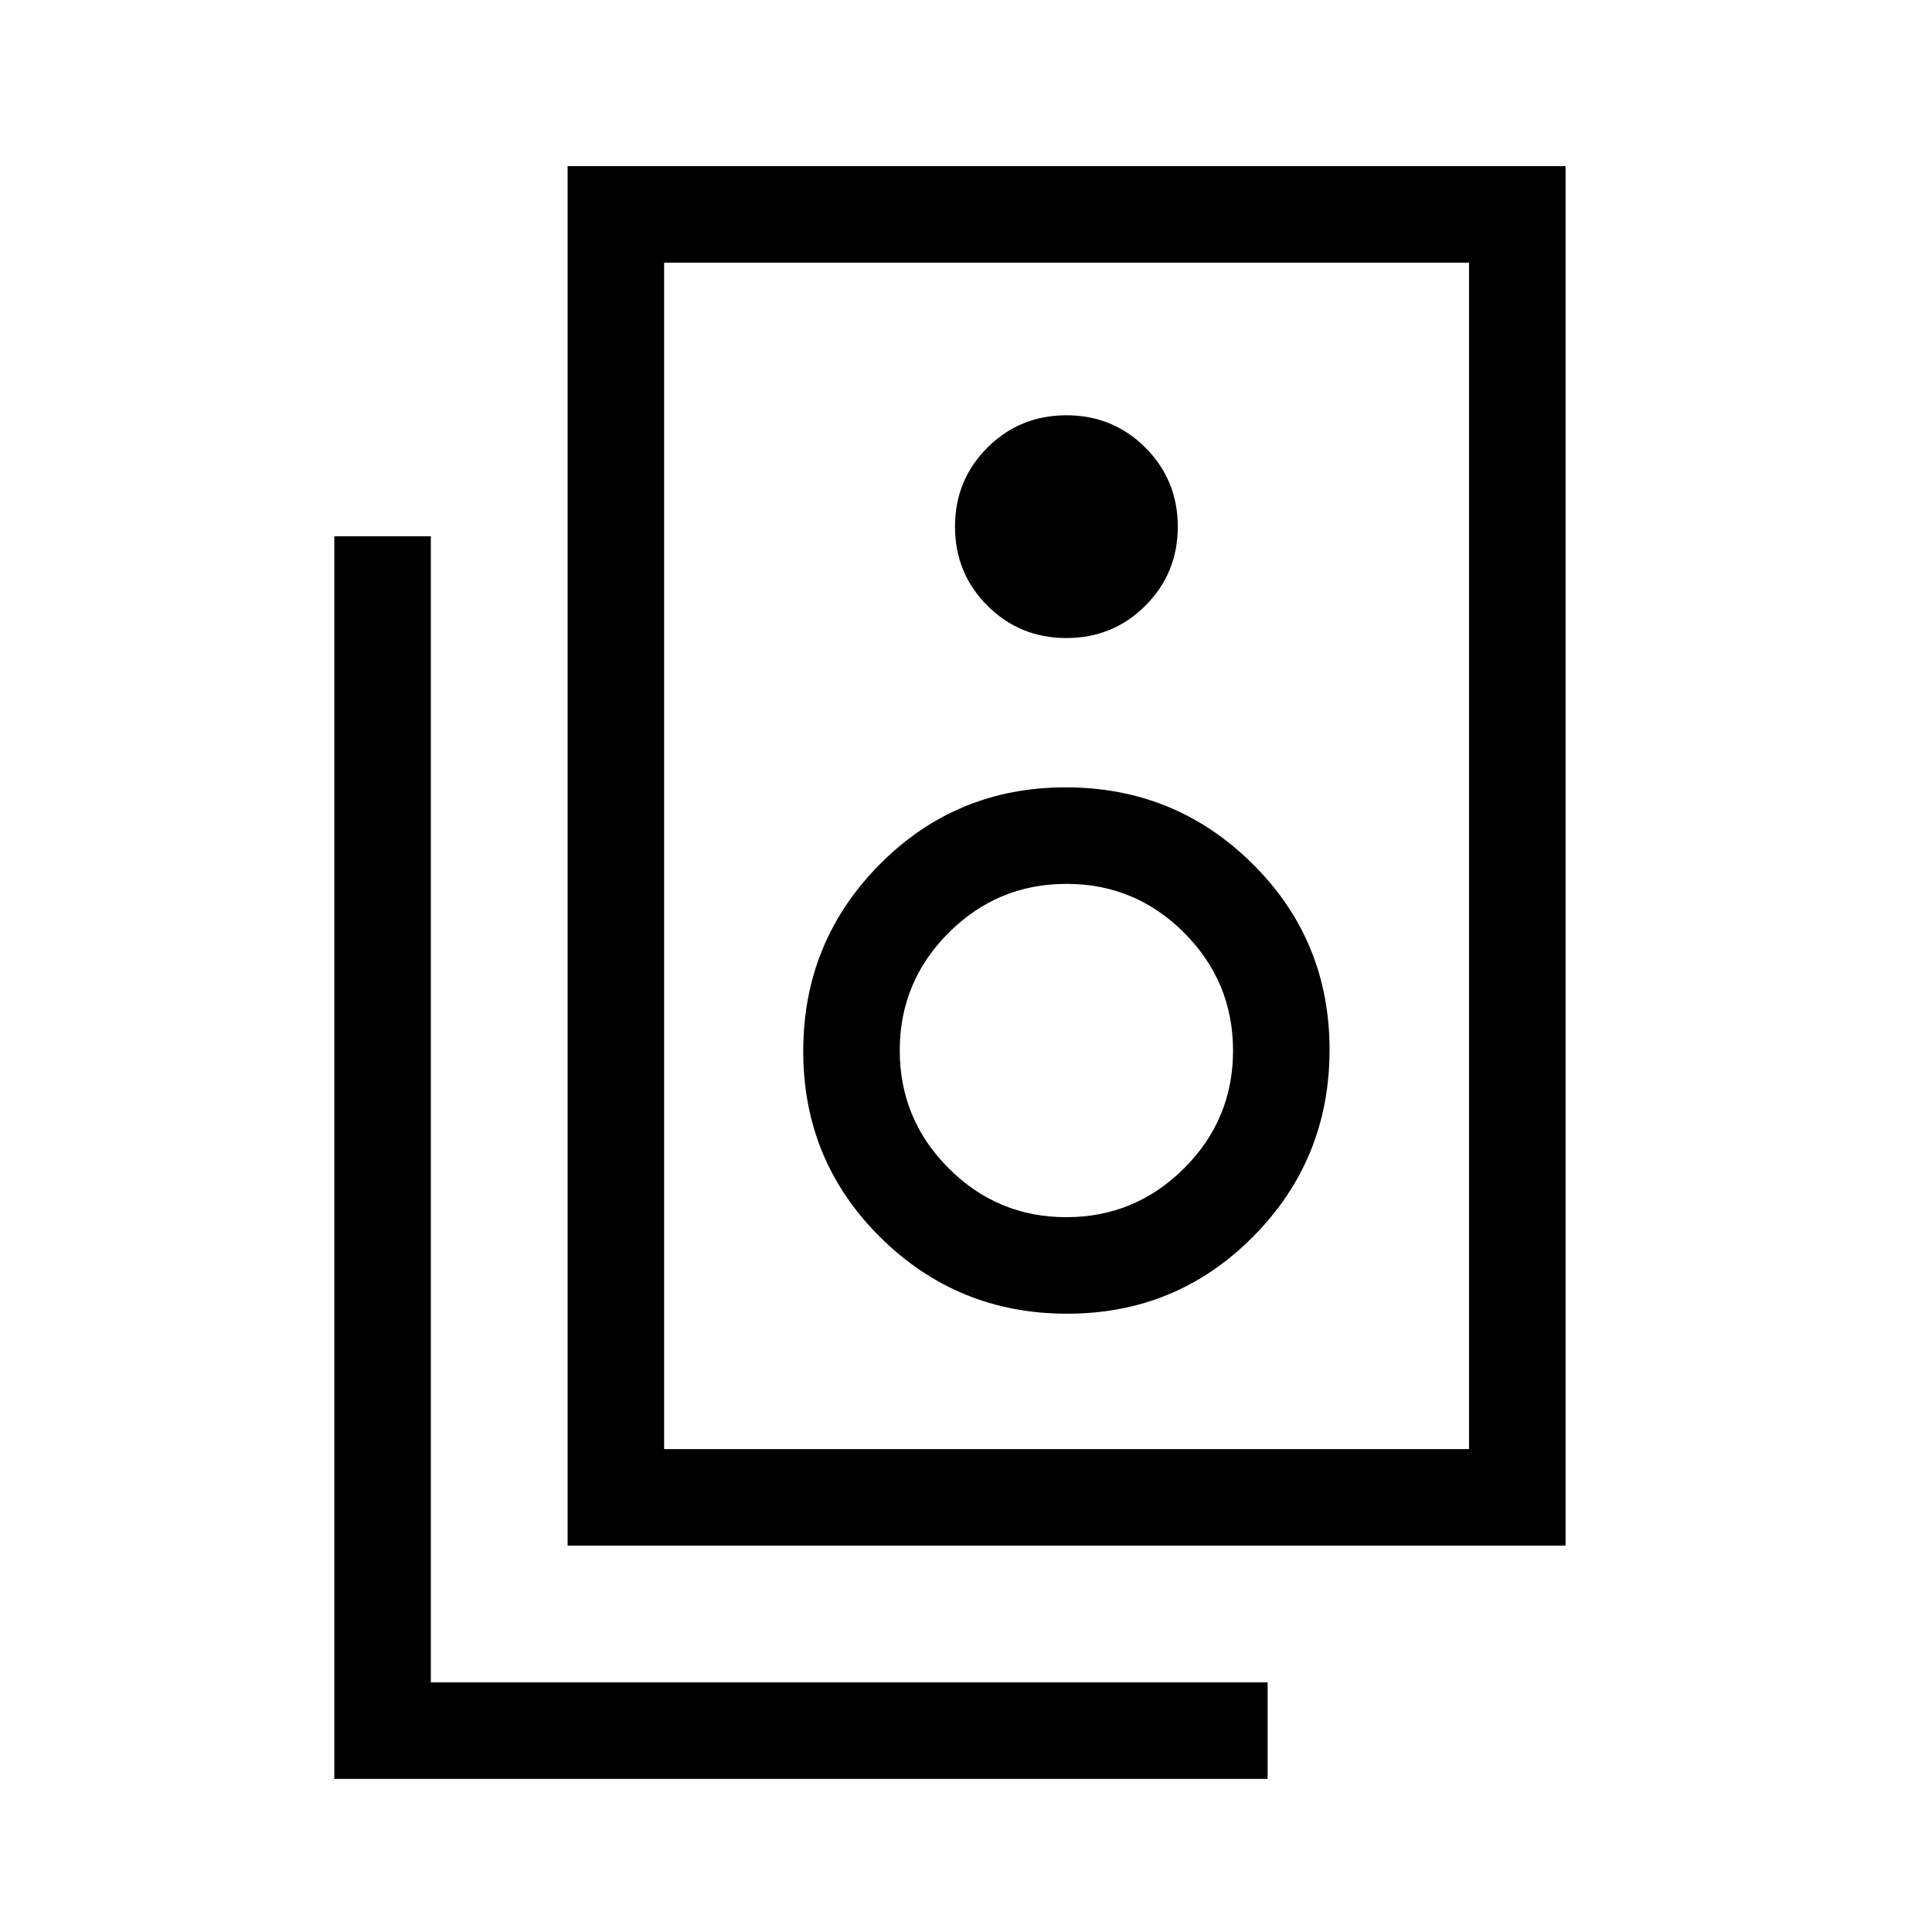 <svg xmlns="http://www.w3.org/2000/svg" height="20" viewBox="0 -960 960 960" width="20"><path d="M330-239.96h399.96V-829.5H330v589.54ZM282.04-192v-685.46h495.88V-192H282.04Zm247.83-450.96q23.17 0 39.26-16.08 16.1-16.09 16.1-39.25 0-23.17-16.08-39.27-16.08-16.09-39.25-16.09t-39.27 16.08q-16.09 16.08-16.09 39.25t16.08 39.26q16.08 16.1 39.25 16.1Zm.37 335.73q54.49 0 92.45-38.32 37.96-38.31 37.96-92.8 0-54.5-38.31-92.46-38.32-37.96-92.81-37.96t-92.45 38.32q-37.96 38.31-37.96 92.8 0 54.5 38.31 92.46 38.32 37.96 92.81 37.96Zm-.41-47.96q-34.21 0-58.48-24.33-24.27-24.33-24.27-58.54t24.33-58.48q24.33-24.27 58.53-24.27 34.21 0 58.48 24.33 24.27 24.33 24.27 58.54t-24.33 58.48q-24.33 24.27-58.53 24.27ZM629.88-76.08H166.12v-617.46h47.96v569.5h415.8v47.96ZM330-829.5V-239.96-829.5Z"/></svg>